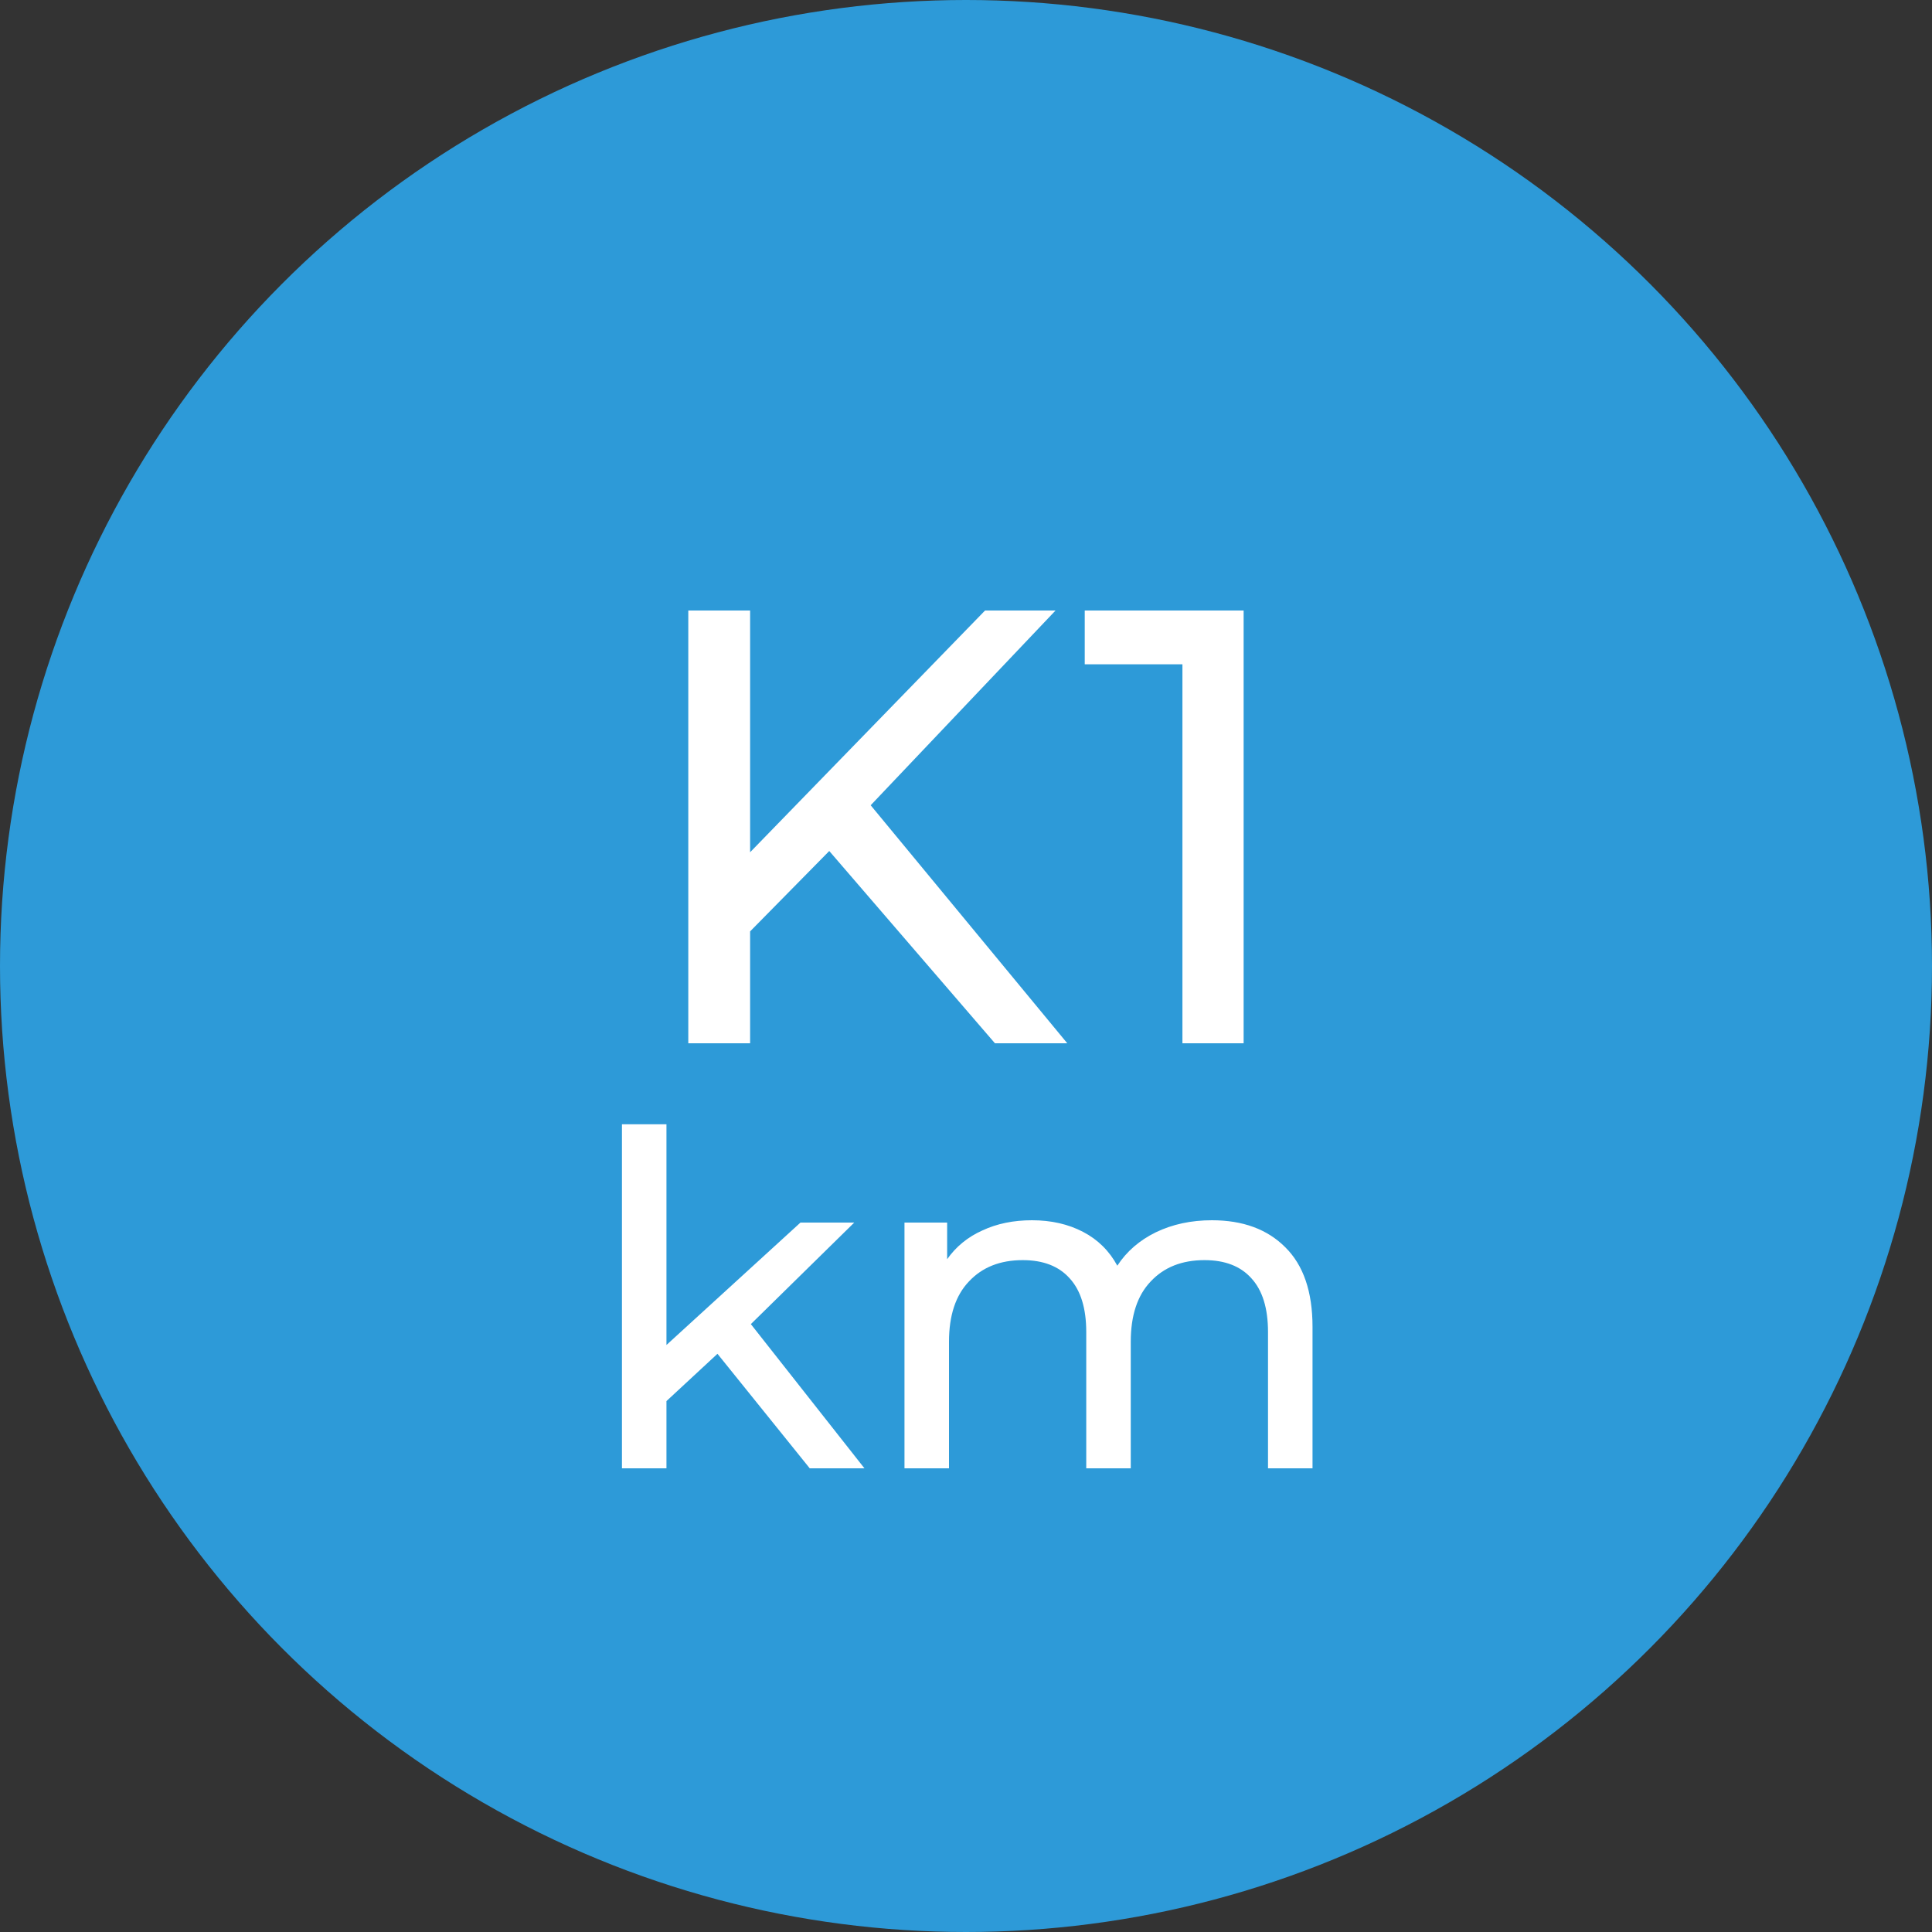 <svg width="50" height="50" viewBox="0 0 50 50" fill="none" xmlns="http://www.w3.org/2000/svg">
<rect x="0" y="0" width="50" height="50" fill="#333333" stroke="none"/>
<circle cx="25" cy="25" r="25" fill="#2D9AD8"/>
<path d="M21.461 22.024L19.413 24.104V27H17.813V15.8H19.413V22.056L25.493 15.8H27.317L22.533 20.84L27.621 27H25.749L21.461 22.024ZM32.185 15.8V27H30.601V17.192H28.073V15.8H32.185Z" fill="white"/>
<path d="M18.568 35.036L17.248 36.26V38H16.096V29.096H17.248V34.808L20.716 31.64H22.108L19.432 34.268L22.372 38H20.956L18.568 35.036ZM31.364 31.58C32.164 31.58 32.796 31.812 33.26 32.276C33.732 32.74 33.968 33.428 33.968 34.34V38H32.816V34.472C32.816 33.856 32.672 33.392 32.384 33.08C32.104 32.768 31.7 32.612 31.172 32.612C30.588 32.612 30.124 32.796 29.78 33.164C29.436 33.524 29.264 34.044 29.264 34.724V38H28.112V34.472C28.112 33.856 27.968 33.392 27.68 33.08C27.4 32.768 26.996 32.612 26.468 32.612C25.884 32.612 25.42 32.796 25.076 33.164C24.732 33.524 24.56 34.044 24.56 34.724V38H23.408V31.64H24.512V32.588C24.744 32.26 25.048 32.012 25.424 31.844C25.8 31.668 26.228 31.58 26.708 31.58C27.204 31.58 27.644 31.68 28.028 31.88C28.412 32.08 28.708 32.372 28.916 32.756C29.156 32.388 29.488 32.1 29.912 31.892C30.344 31.684 30.828 31.58 31.364 31.58Z" fill="white"/>
</svg>

